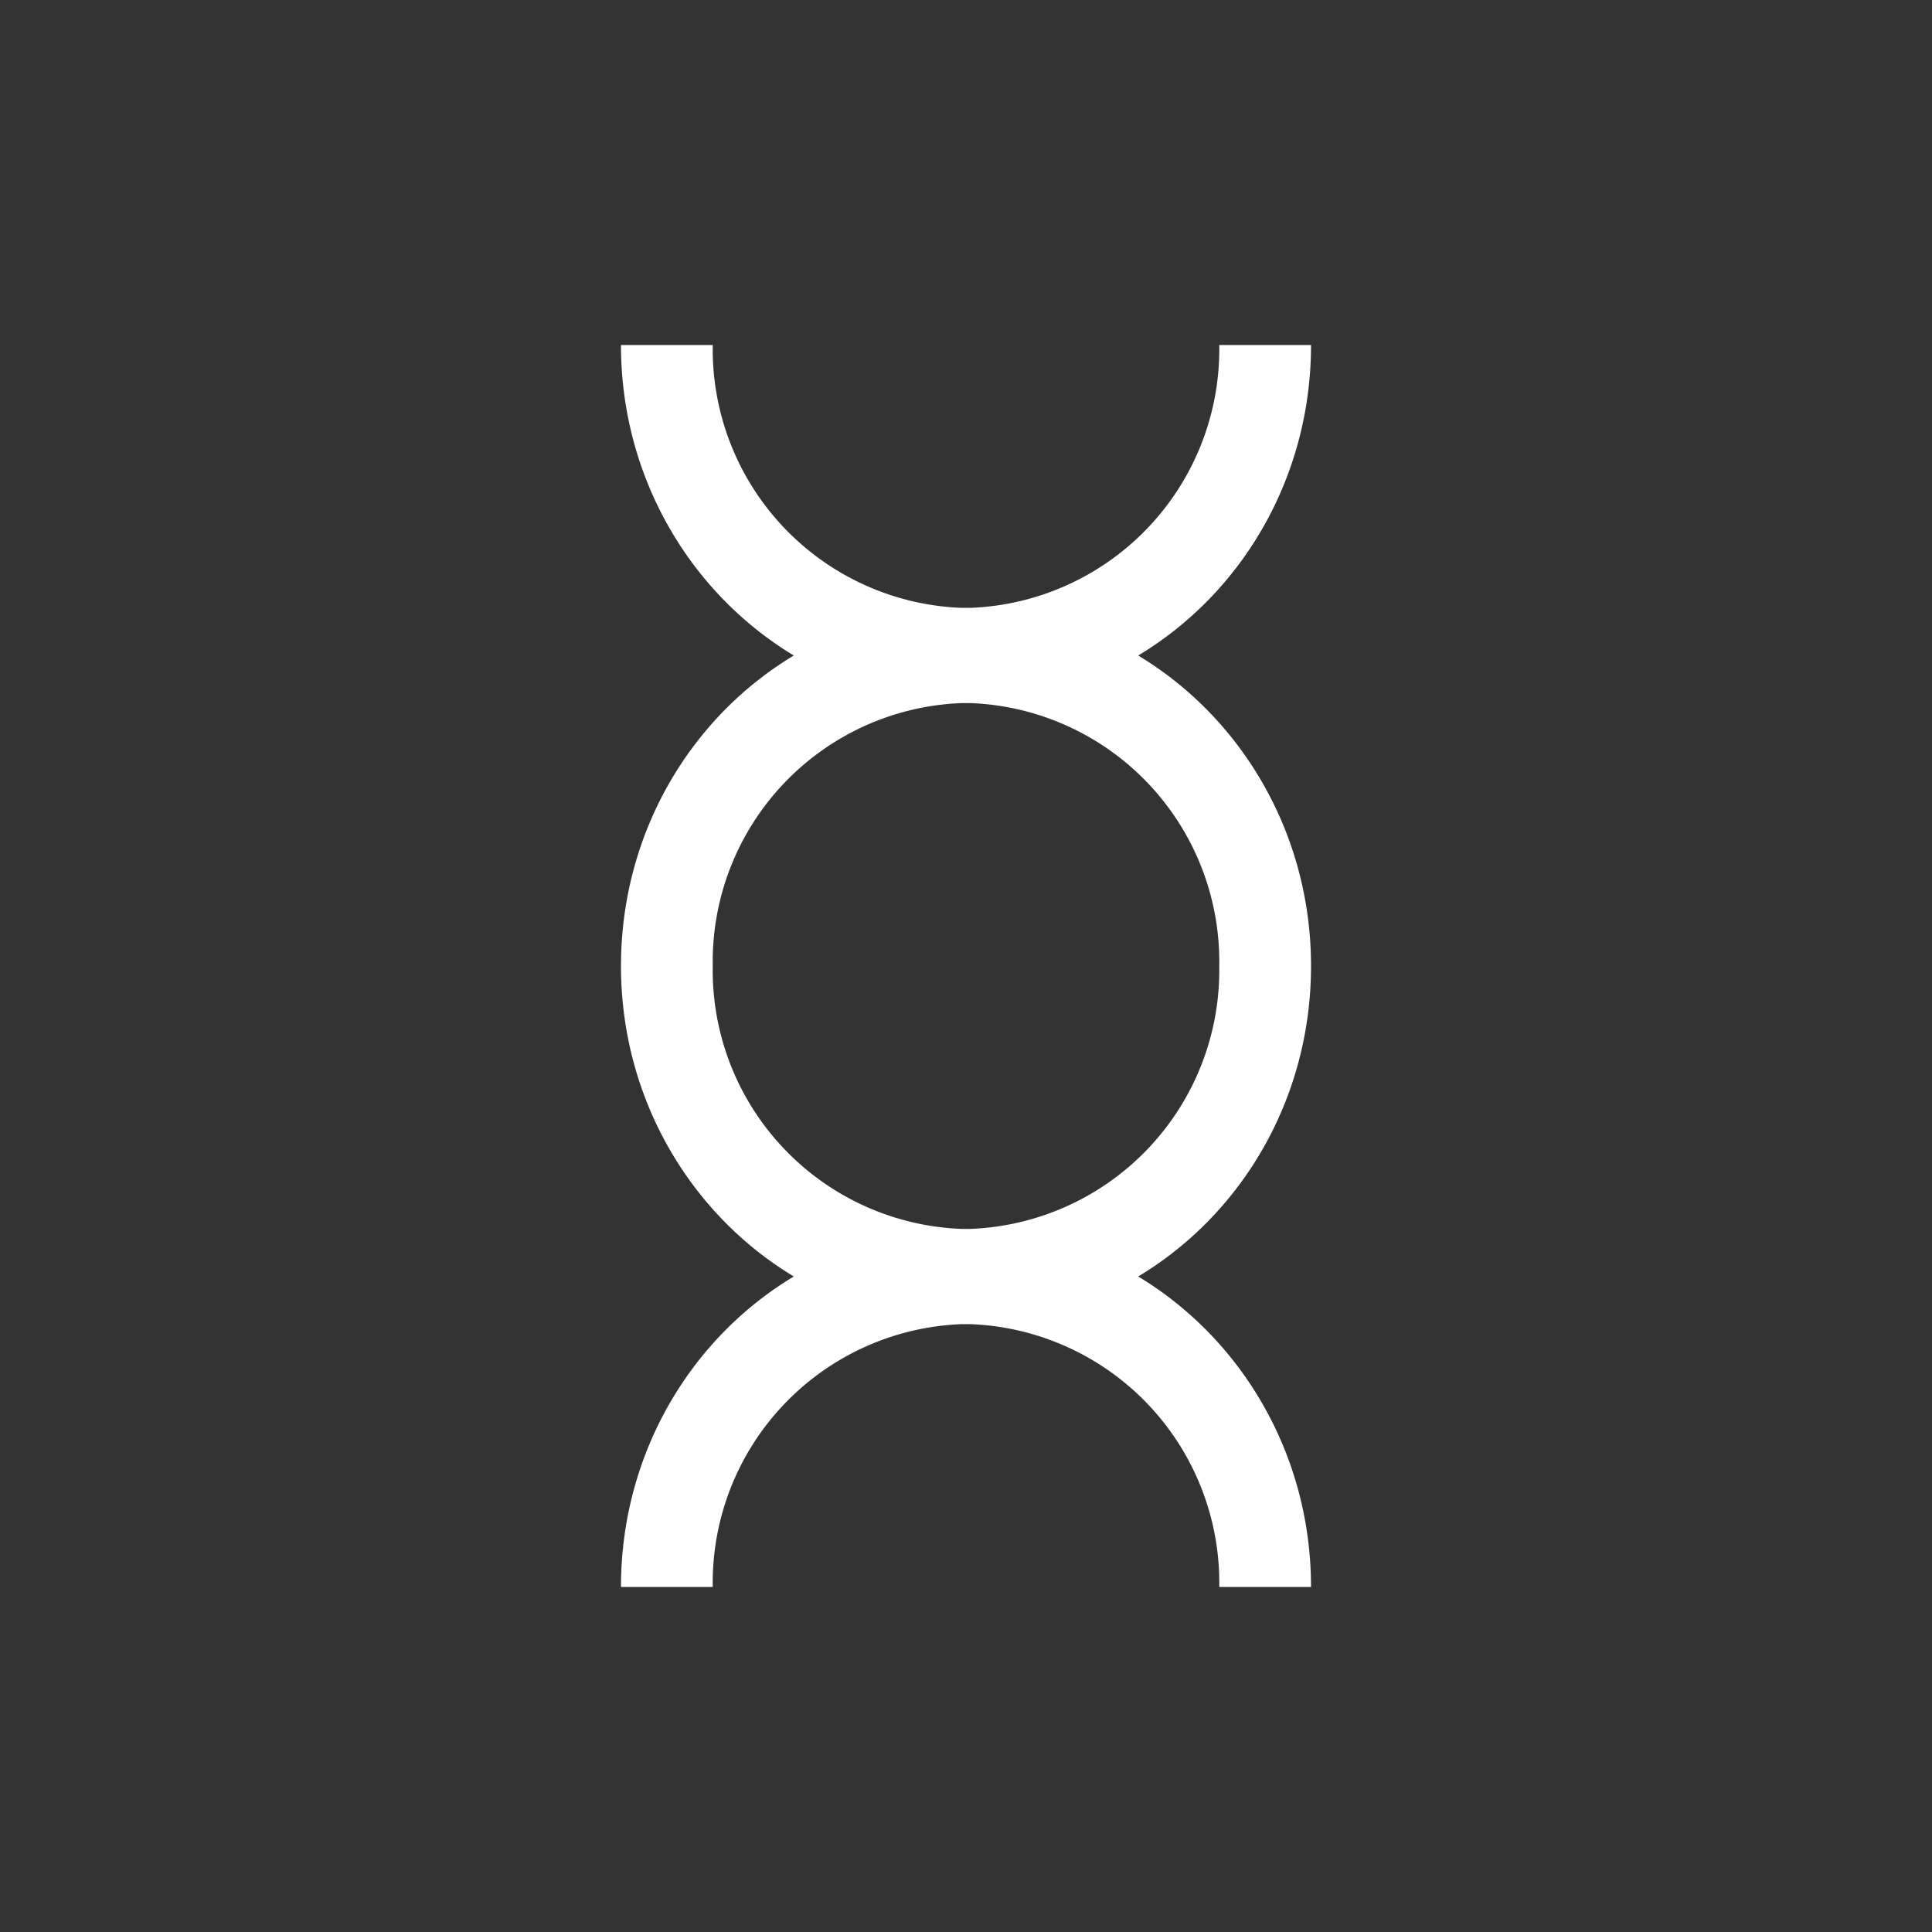 <svg xmlns="http://www.w3.org/2000/svg" width="24" height="24" fill="none" viewBox="0 0 24 24"><rect x="0" y="0" width="24" height="24" fill="#333333" stroke="none"/><path fill="#fff" d="M16.286 4.286h-1.14a3.214 3.214 0 0 1-3.09 3.265h-.112a3.214 3.214 0 0 1-3.09-3.265h-1.14c0 1.65.866 3.085 2.147 3.857C8.577 8.914 7.714 10.35 7.714 12s.866 3.086 2.147 3.857c-1.285.771-2.147 2.207-2.147 3.857h1.14a3.214 3.214 0 0 1 3.095-3.265h.103a3.214 3.214 0 0 1 3.094 3.265h1.14c0-1.65-.866-3.085-2.147-3.857 1.285-.771 2.147-2.207 2.147-3.857s-.866-3.086-2.147-3.857c1.285-.772 2.147-2.207 2.147-3.857M15.146 12a3.215 3.215 0 0 1-3.094 3.266h-.103A3.214 3.214 0 0 1 8.854 12a3.214 3.214 0 0 1 3.09-3.266h.112A3.214 3.214 0 0 1 15.146 12"/></svg>